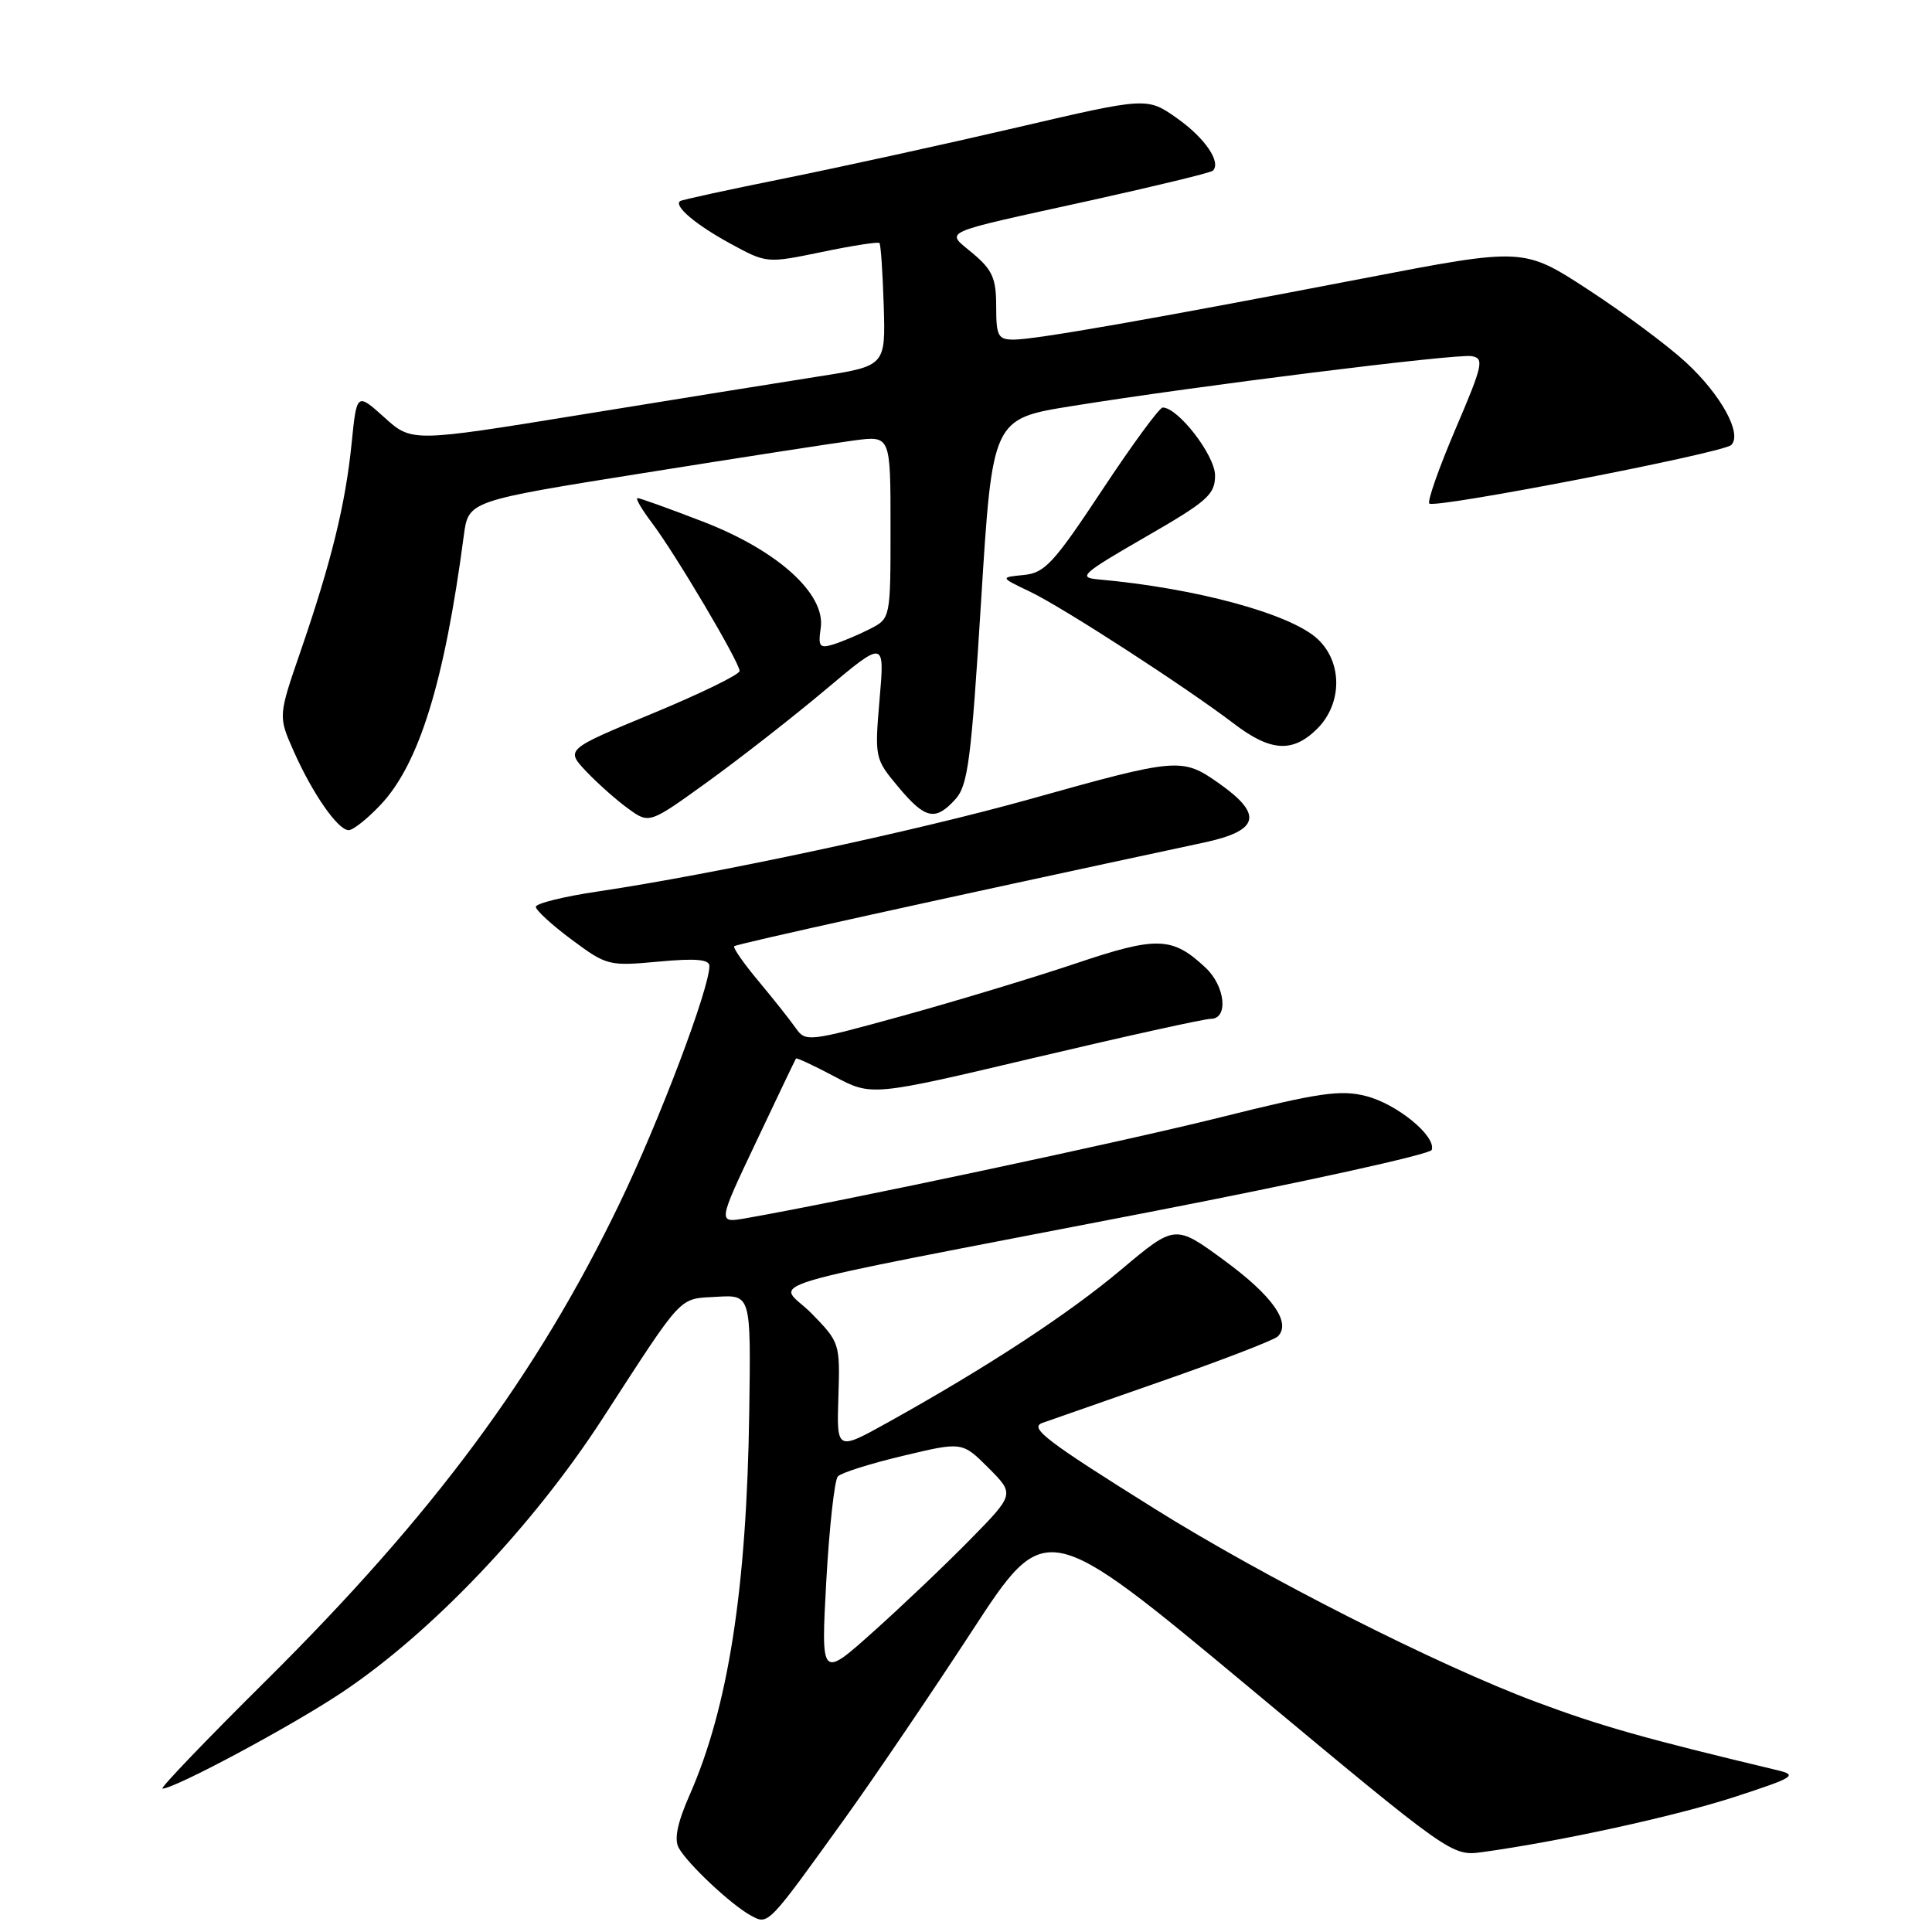 <?xml version="1.0" encoding="UTF-8" standalone="no"?>
<!DOCTYPE svg PUBLIC "-//W3C//DTD SVG 1.1//EN" "http://www.w3.org/Graphics/SVG/1.1/DTD/svg11.dtd" >
<svg xmlns="http://www.w3.org/2000/svg" xmlns:xlink="http://www.w3.org/1999/xlink" version="1.1" viewBox="0 0 256 256">
 <g >
 <path fill="currentColor"
d=" M 112.06 240.79 C 115.90 235.44 123.43 224.34 128.80 216.11 C 138.56 201.15 138.56 201.15 165.47 223.55 C 192.37 245.96 192.37 245.96 196.44 245.41 C 206.80 243.98 221.98 240.66 229.85 238.10 C 237.77 235.52 238.25 235.22 235.50 234.56 C 217.72 230.31 212.10 228.71 203.50 225.50 C 190.50 220.65 167.51 209.00 153.00 199.92 C 138.54 190.88 136.33 189.18 138.13 188.54 C 138.88 188.28 146.01 185.78 153.97 183.00 C 161.93 180.23 168.84 177.56 169.32 177.08 C 171.13 175.27 168.62 171.71 162.26 167.04 C 155.71 162.23 155.71 162.23 148.60 168.20 C 141.58 174.11 130.92 181.09 117.68 188.46 C 110.86 192.25 110.86 192.25 111.09 185.08 C 111.32 178.02 111.27 177.86 107.55 174.05 C 103.12 169.52 97.22 171.29 152.43 160.58 C 172.74 156.64 189.52 152.95 189.71 152.37 C 190.32 150.55 185.10 146.27 180.99 145.23 C 177.61 144.37 174.77 144.79 161.76 148.04 C 148.89 151.26 111.61 159.19 98.79 161.43 C 95.09 162.07 95.09 162.07 100.20 151.29 C 103.01 145.35 105.38 140.39 105.47 140.26 C 105.57 140.13 107.86 141.20 110.57 142.64 C 115.50 145.26 115.50 145.26 137.19 140.13 C 149.12 137.31 159.59 135.00 160.44 135.00 C 162.80 135.00 162.36 130.68 159.75 128.23 C 155.34 124.09 153.31 124.03 142.52 127.67 C 137.01 129.52 126.71 132.64 119.64 134.59 C 107.14 138.04 106.75 138.09 105.45 136.24 C 104.72 135.19 102.50 132.40 100.53 130.03 C 98.55 127.67 97.09 125.57 97.29 125.38 C 97.58 125.08 123.55 119.35 159.50 111.65 C 166.88 110.07 167.42 107.95 161.50 103.78 C 156.62 100.35 156.07 100.40 136.50 105.88 C 121.44 110.10 94.64 115.83 79.25 118.12 C 74.71 118.79 71.00 119.71 71.00 120.16 C 71.00 120.61 73.14 122.57 75.75 124.51 C 80.38 127.95 80.67 128.03 87.25 127.42 C 92.19 126.96 94.00 127.12 94.00 128.00 C 94.00 130.99 87.38 148.50 82.10 159.45 C 71.16 182.16 57.40 200.72 35.19 222.75 C 27.28 230.59 21.14 237.00 21.53 237.00 C 23.16 237.00 38.57 228.75 45.26 224.29 C 57.15 216.37 70.57 202.27 79.82 188.00 C 90.72 171.19 89.83 172.14 95.00 171.83 C 99.50 171.57 99.50 171.57 99.28 187.03 C 98.95 210.48 96.51 226.19 91.38 237.84 C 89.76 241.52 89.31 243.70 89.93 244.84 C 91.09 246.96 96.89 252.41 99.50 253.82 C 101.83 255.08 101.65 255.27 112.06 240.79 Z  M 50.44 106.63 C 55.54 101.22 58.90 90.34 61.46 70.94 C 62.07 66.38 62.07 66.38 85.28 62.68 C 98.05 60.64 110.64 58.69 113.25 58.35 C 118.00 57.73 118.00 57.73 118.00 69.84 C 118.00 81.95 118.00 81.95 115.25 83.35 C 113.74 84.12 111.56 85.03 110.42 85.39 C 108.60 85.95 108.39 85.67 108.75 83.22 C 109.42 78.70 103.04 72.93 93.15 69.12 C 88.70 67.40 84.80 66.00 84.48 66.00 C 84.16 66.00 85.01 67.46 86.36 69.25 C 89.45 73.32 98.00 87.76 98.00 88.91 C 98.00 89.38 92.81 91.91 86.46 94.54 C 74.93 99.31 74.93 99.31 77.71 102.25 C 79.25 103.86 81.75 106.08 83.27 107.17 C 86.04 109.17 86.04 109.17 93.77 103.59 C 98.02 100.52 105.04 95.04 109.36 91.41 C 117.23 84.80 117.23 84.80 116.55 92.65 C 115.89 100.40 115.92 100.55 119.01 104.25 C 122.60 108.55 123.93 108.84 126.60 105.90 C 128.26 104.06 128.69 100.70 130.00 79.65 C 131.50 55.50 131.50 55.50 142.00 53.81 C 158.58 51.14 192.94 46.85 194.99 47.19 C 196.69 47.47 196.51 48.32 192.86 56.85 C 190.67 61.99 189.10 66.44 189.39 66.72 C 190.10 67.43 228.28 60.03 229.39 58.97 C 230.91 57.52 228.04 52.29 223.38 48.00 C 220.96 45.77 215.14 41.44 210.43 38.37 C 201.88 32.80 201.88 32.80 180.69 36.88 C 152.45 42.32 137.15 45.00 134.33 45.00 C 132.24 45.00 132.00 44.54 132.00 40.59 C 132.00 36.89 131.50 35.76 128.92 33.59 C 125.27 30.51 124.03 31.07 144.37 26.59 C 153.10 24.66 160.46 22.88 160.71 22.62 C 161.85 21.49 159.66 18.28 155.98 15.68 C 152.00 12.87 152.00 12.87 134.75 16.89 C 125.26 19.10 111.42 22.13 104.00 23.63 C 96.58 25.12 90.32 26.48 90.11 26.65 C 89.26 27.30 92.20 29.79 96.78 32.28 C 101.59 34.90 101.59 34.90 108.90 33.39 C 112.92 32.55 116.35 32.02 116.53 32.20 C 116.71 32.38 116.96 36.12 117.10 40.51 C 117.34 48.50 117.34 48.50 108.42 49.89 C 103.51 50.66 89.39 52.93 77.03 54.94 C 54.56 58.59 54.56 58.59 50.92 55.30 C 47.27 52.02 47.27 52.02 46.59 58.76 C 45.78 66.81 43.90 74.45 39.86 86.20 C 36.86 94.90 36.86 94.90 38.90 99.50 C 41.39 105.13 44.77 110.00 46.20 110.00 C 46.79 110.00 48.70 108.48 50.44 106.63 Z  M 174.55 96.55 C 177.88 93.21 177.90 87.74 174.58 84.66 C 170.97 81.32 158.44 77.92 145.50 76.77 C 142.78 76.53 143.38 76.00 151.75 71.17 C 160.00 66.42 161.00 65.54 161.00 63.00 C 161.00 60.34 156.11 54.00 154.06 54.00 C 153.63 54.00 150.02 58.92 146.04 64.94 C 139.62 74.64 138.44 75.92 135.65 76.19 C 132.50 76.50 132.50 76.50 136.50 78.41 C 140.85 80.49 157.08 91.00 163.50 95.89 C 168.37 99.61 171.31 99.78 174.55 96.55 Z  M 109.49 209.45 C 109.89 202.33 110.58 196.11 111.02 195.63 C 111.47 195.15 115.36 193.92 119.67 192.90 C 127.50 191.03 127.50 191.03 130.98 194.51 C 134.45 197.99 134.45 197.99 128.48 204.07 C 125.19 207.42 119.41 212.91 115.64 216.28 C 108.78 222.41 108.78 222.41 109.49 209.45 Z "/>
</g>
</svg>